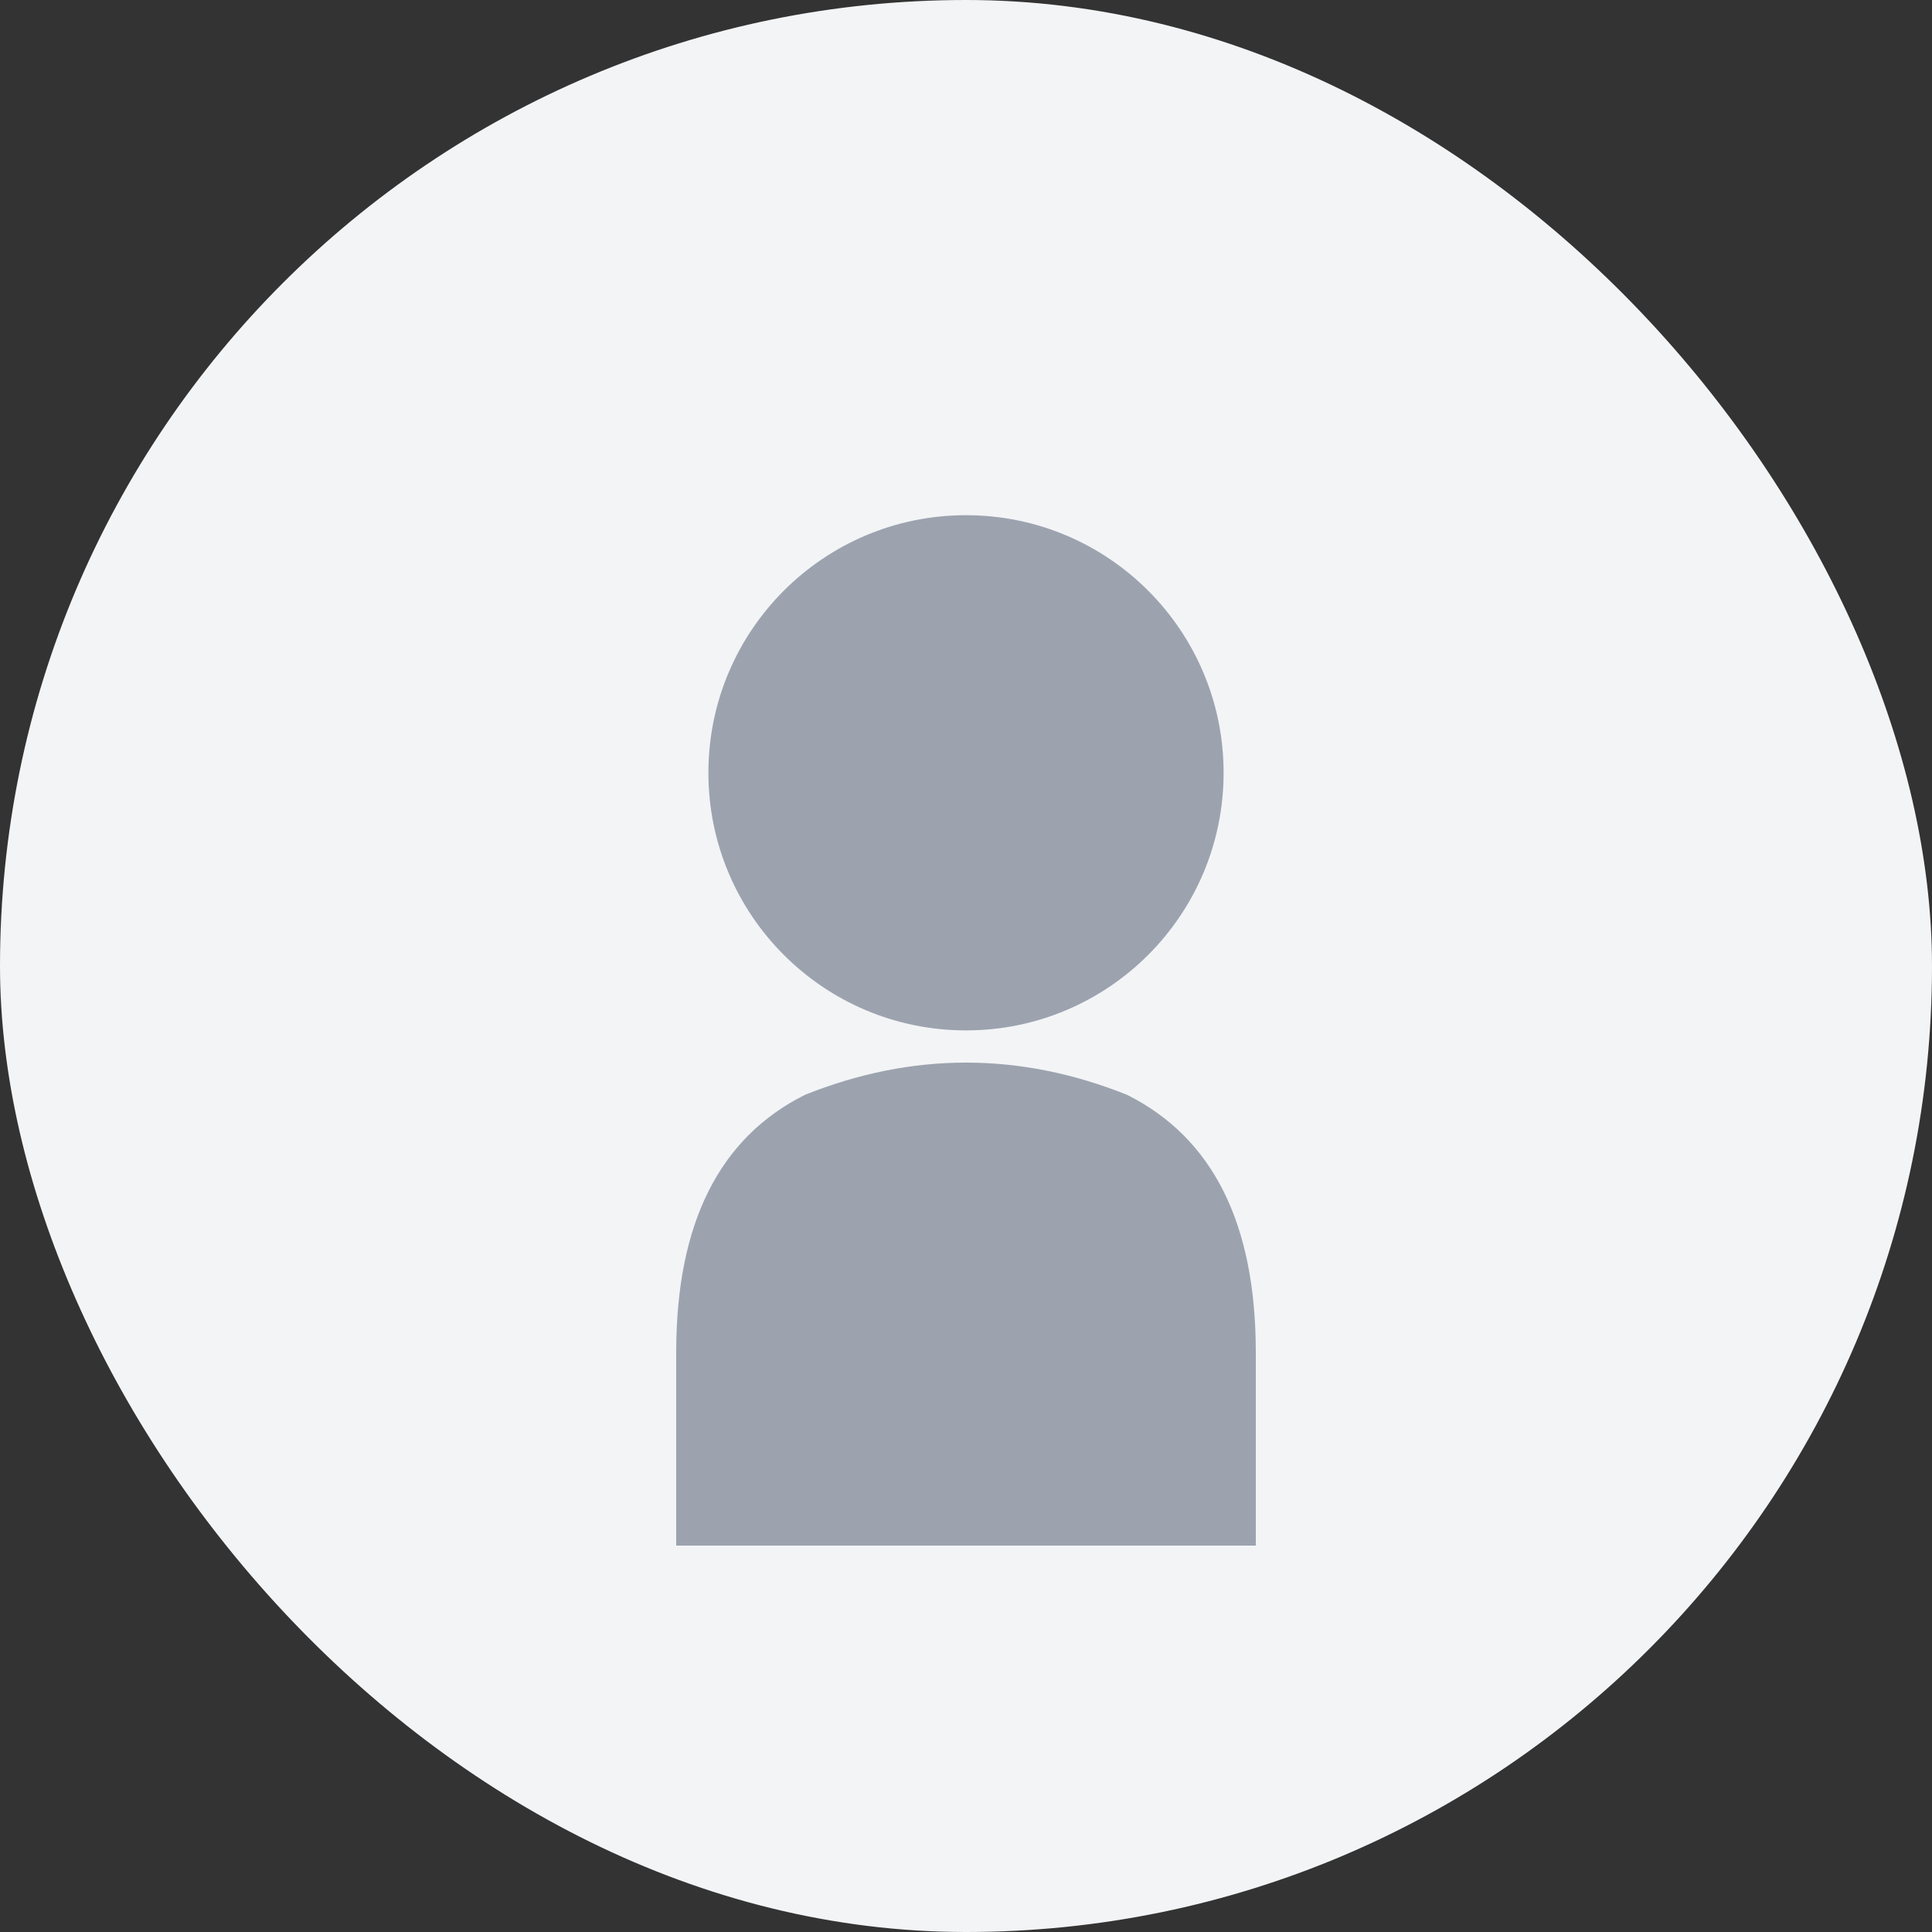 <svg xmlns="http://www.w3.org/2000/svg" width="150" height="150" viewBox="0 0 150 150" fill="none">
  <rect x="0" y="0" width="150" height="150" fill="#333333" stroke="none"/>
  <rect width="150" height="150" fill="#f3f4f6" rx="75"/>

  <!-- User icon -->
  <g transform="translate(37.5, 30)">
    <!-- Head -->
    <circle cx="37.5" cy="30" r="20" fill="#9ca3af"/>
    <!-- Body -->
    <path d="M15 75 Q15 60 25 55 Q37.5 50 50 55 Q60 60 60 75 L60 90 L15 90 Z" fill="#9ca3af"/>
  </g>
</svg>